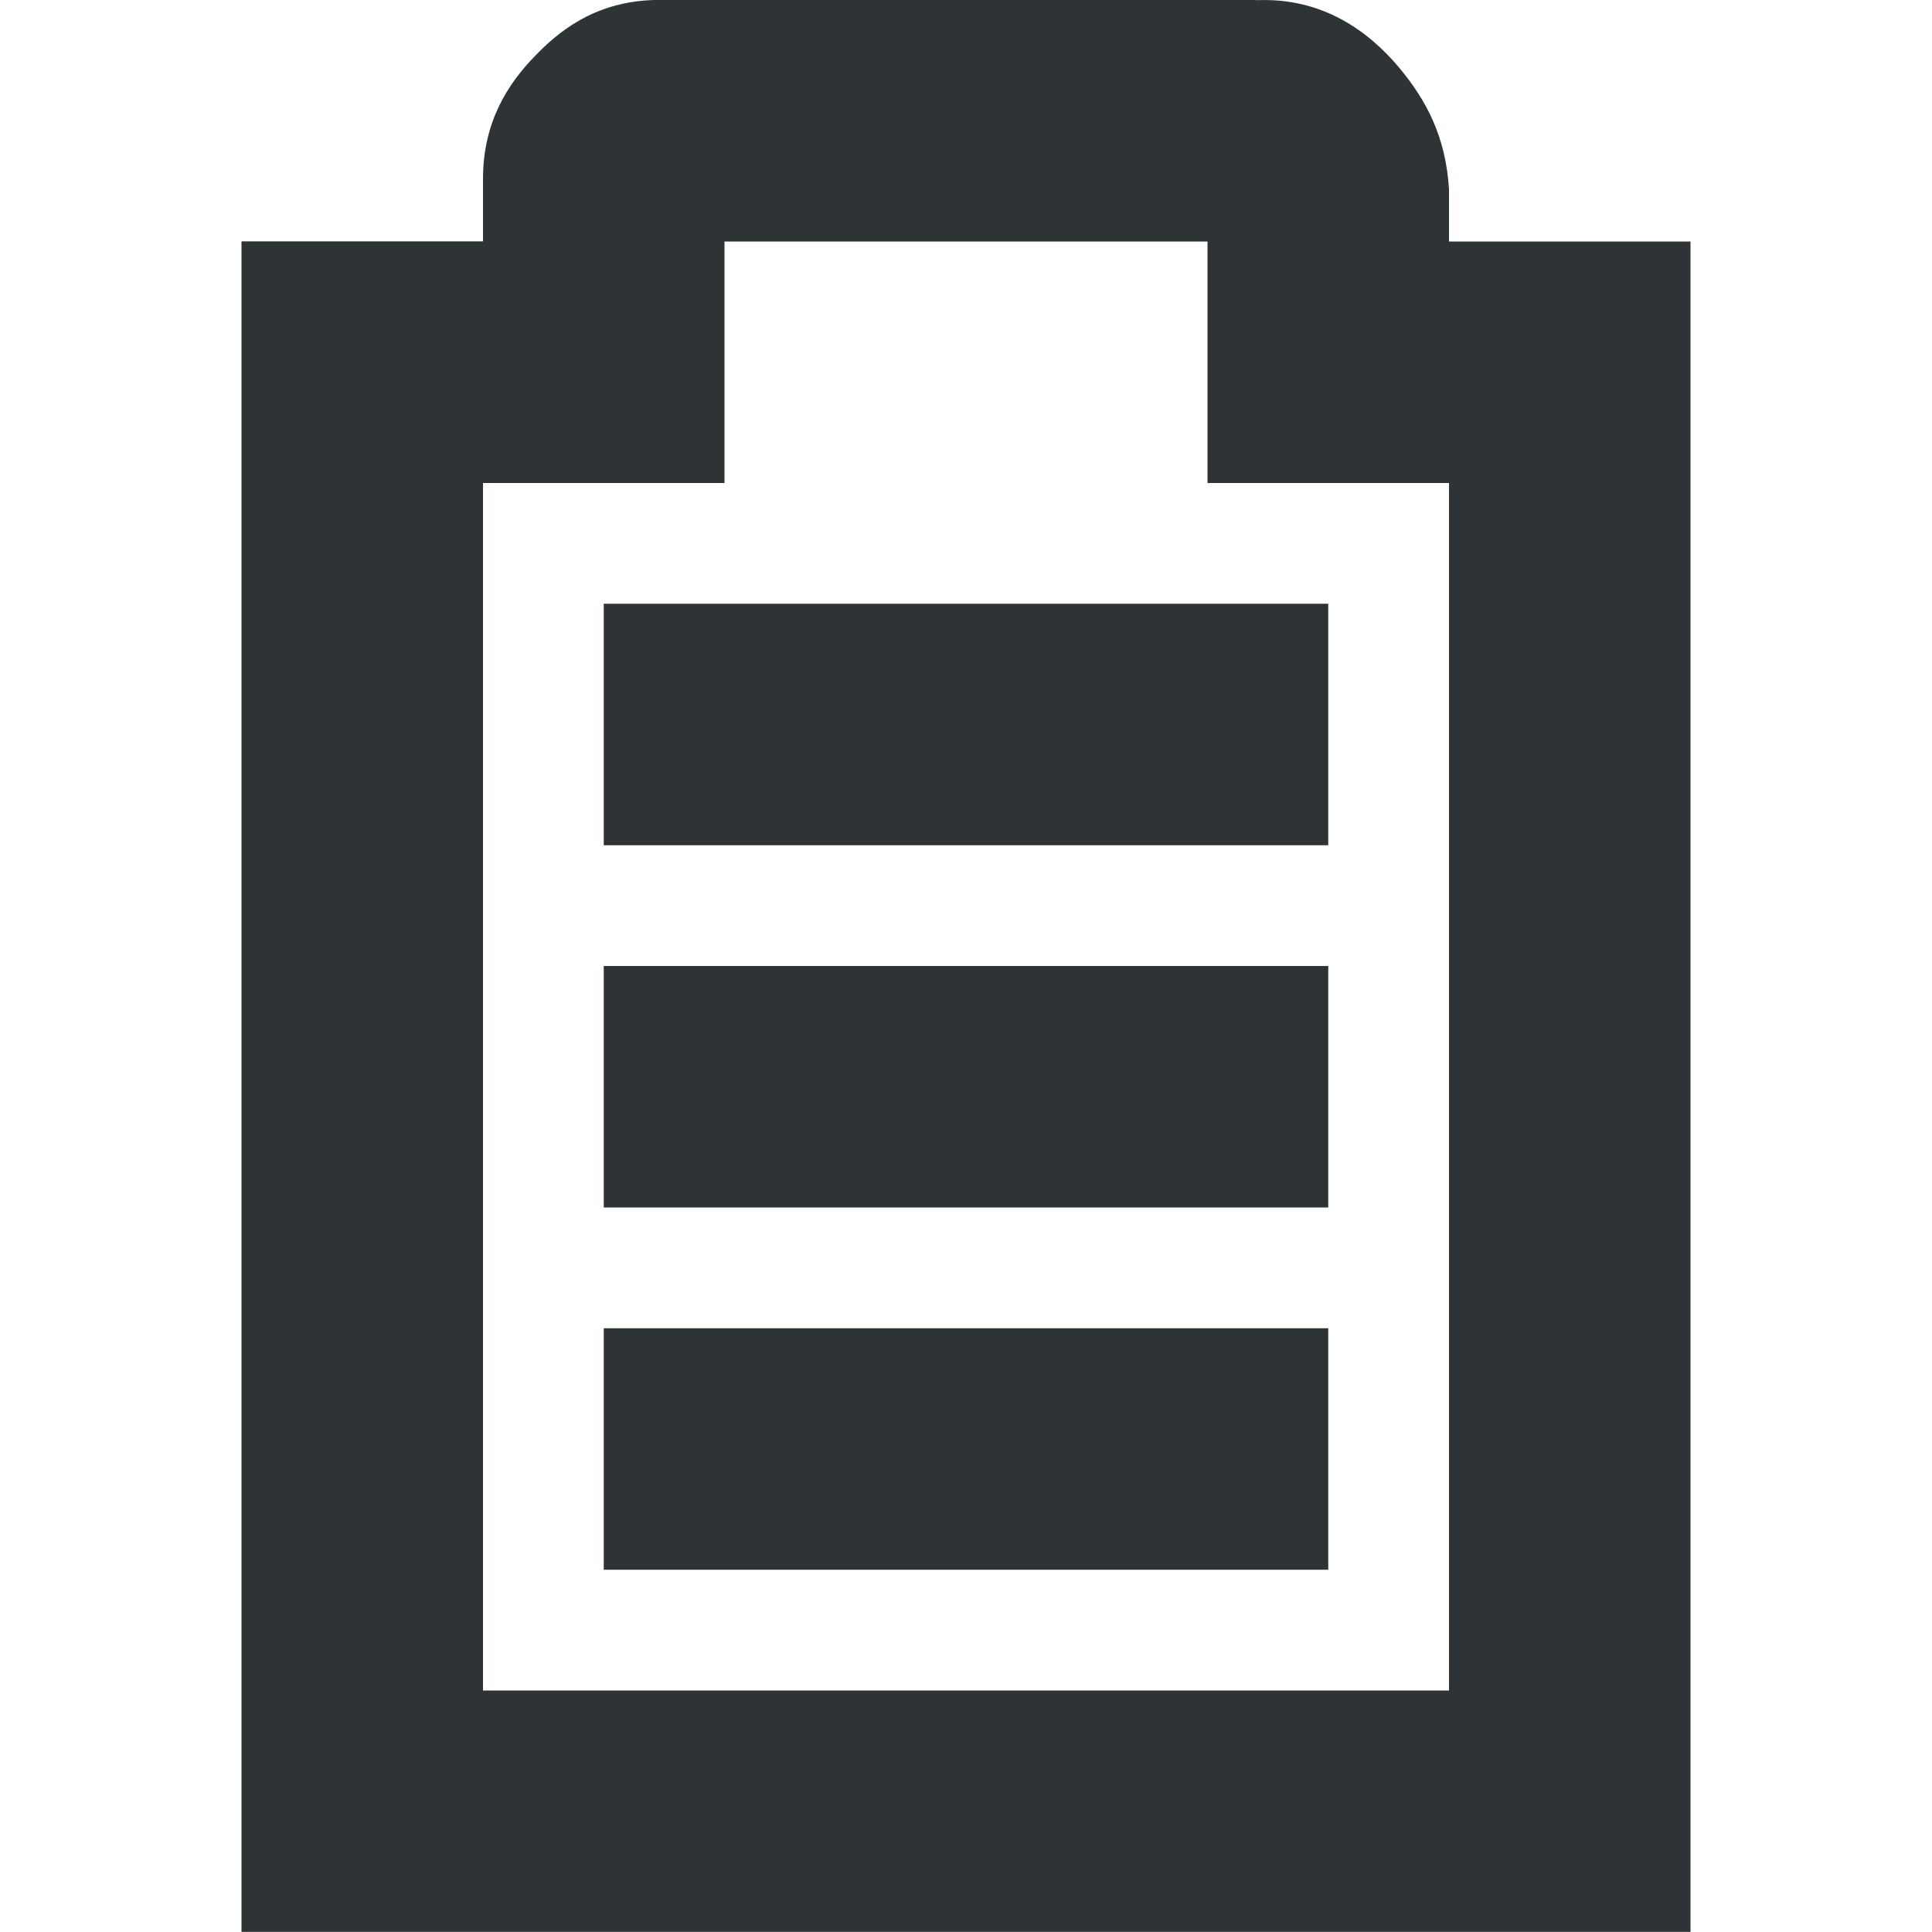 <?xml version="1.0" encoding="UTF-8"?>
<svg height="16px" viewBox="0 0 16 16" width="16px" xmlns="http://www.w3.org/2000/svg">
    <g fill="#2e3436">
        <path d="m 5 5 v 2 h 6 v -2 z m 0 0"/>
        <path d="m 14 2 h -2 v -0.434 c -0.027 -0.43 -0.184 -0.734 -0.418 -1.012 c -0.234 -0.277 -0.621 -0.586 -1.199 -0.551 l 0.055 -0.004 h -4.969 c -0.488 0 -0.797 0.215 -1.031 0.457 c -0.234 0.238 -0.438 0.555 -0.438 1.027 v 0.516 h -2 v 14 h 12 z m -2 2 v 10 h -8 v -10 h 2 v -2 h 4 v 2 z m 0 0"/>
        <path d="m 5 8 v 2 h 6 v -2 z m 0 0"/>
        <path d="m 5 11 v 2 h 6 v -2 z m 0 0"/>
    </g>
</svg>

